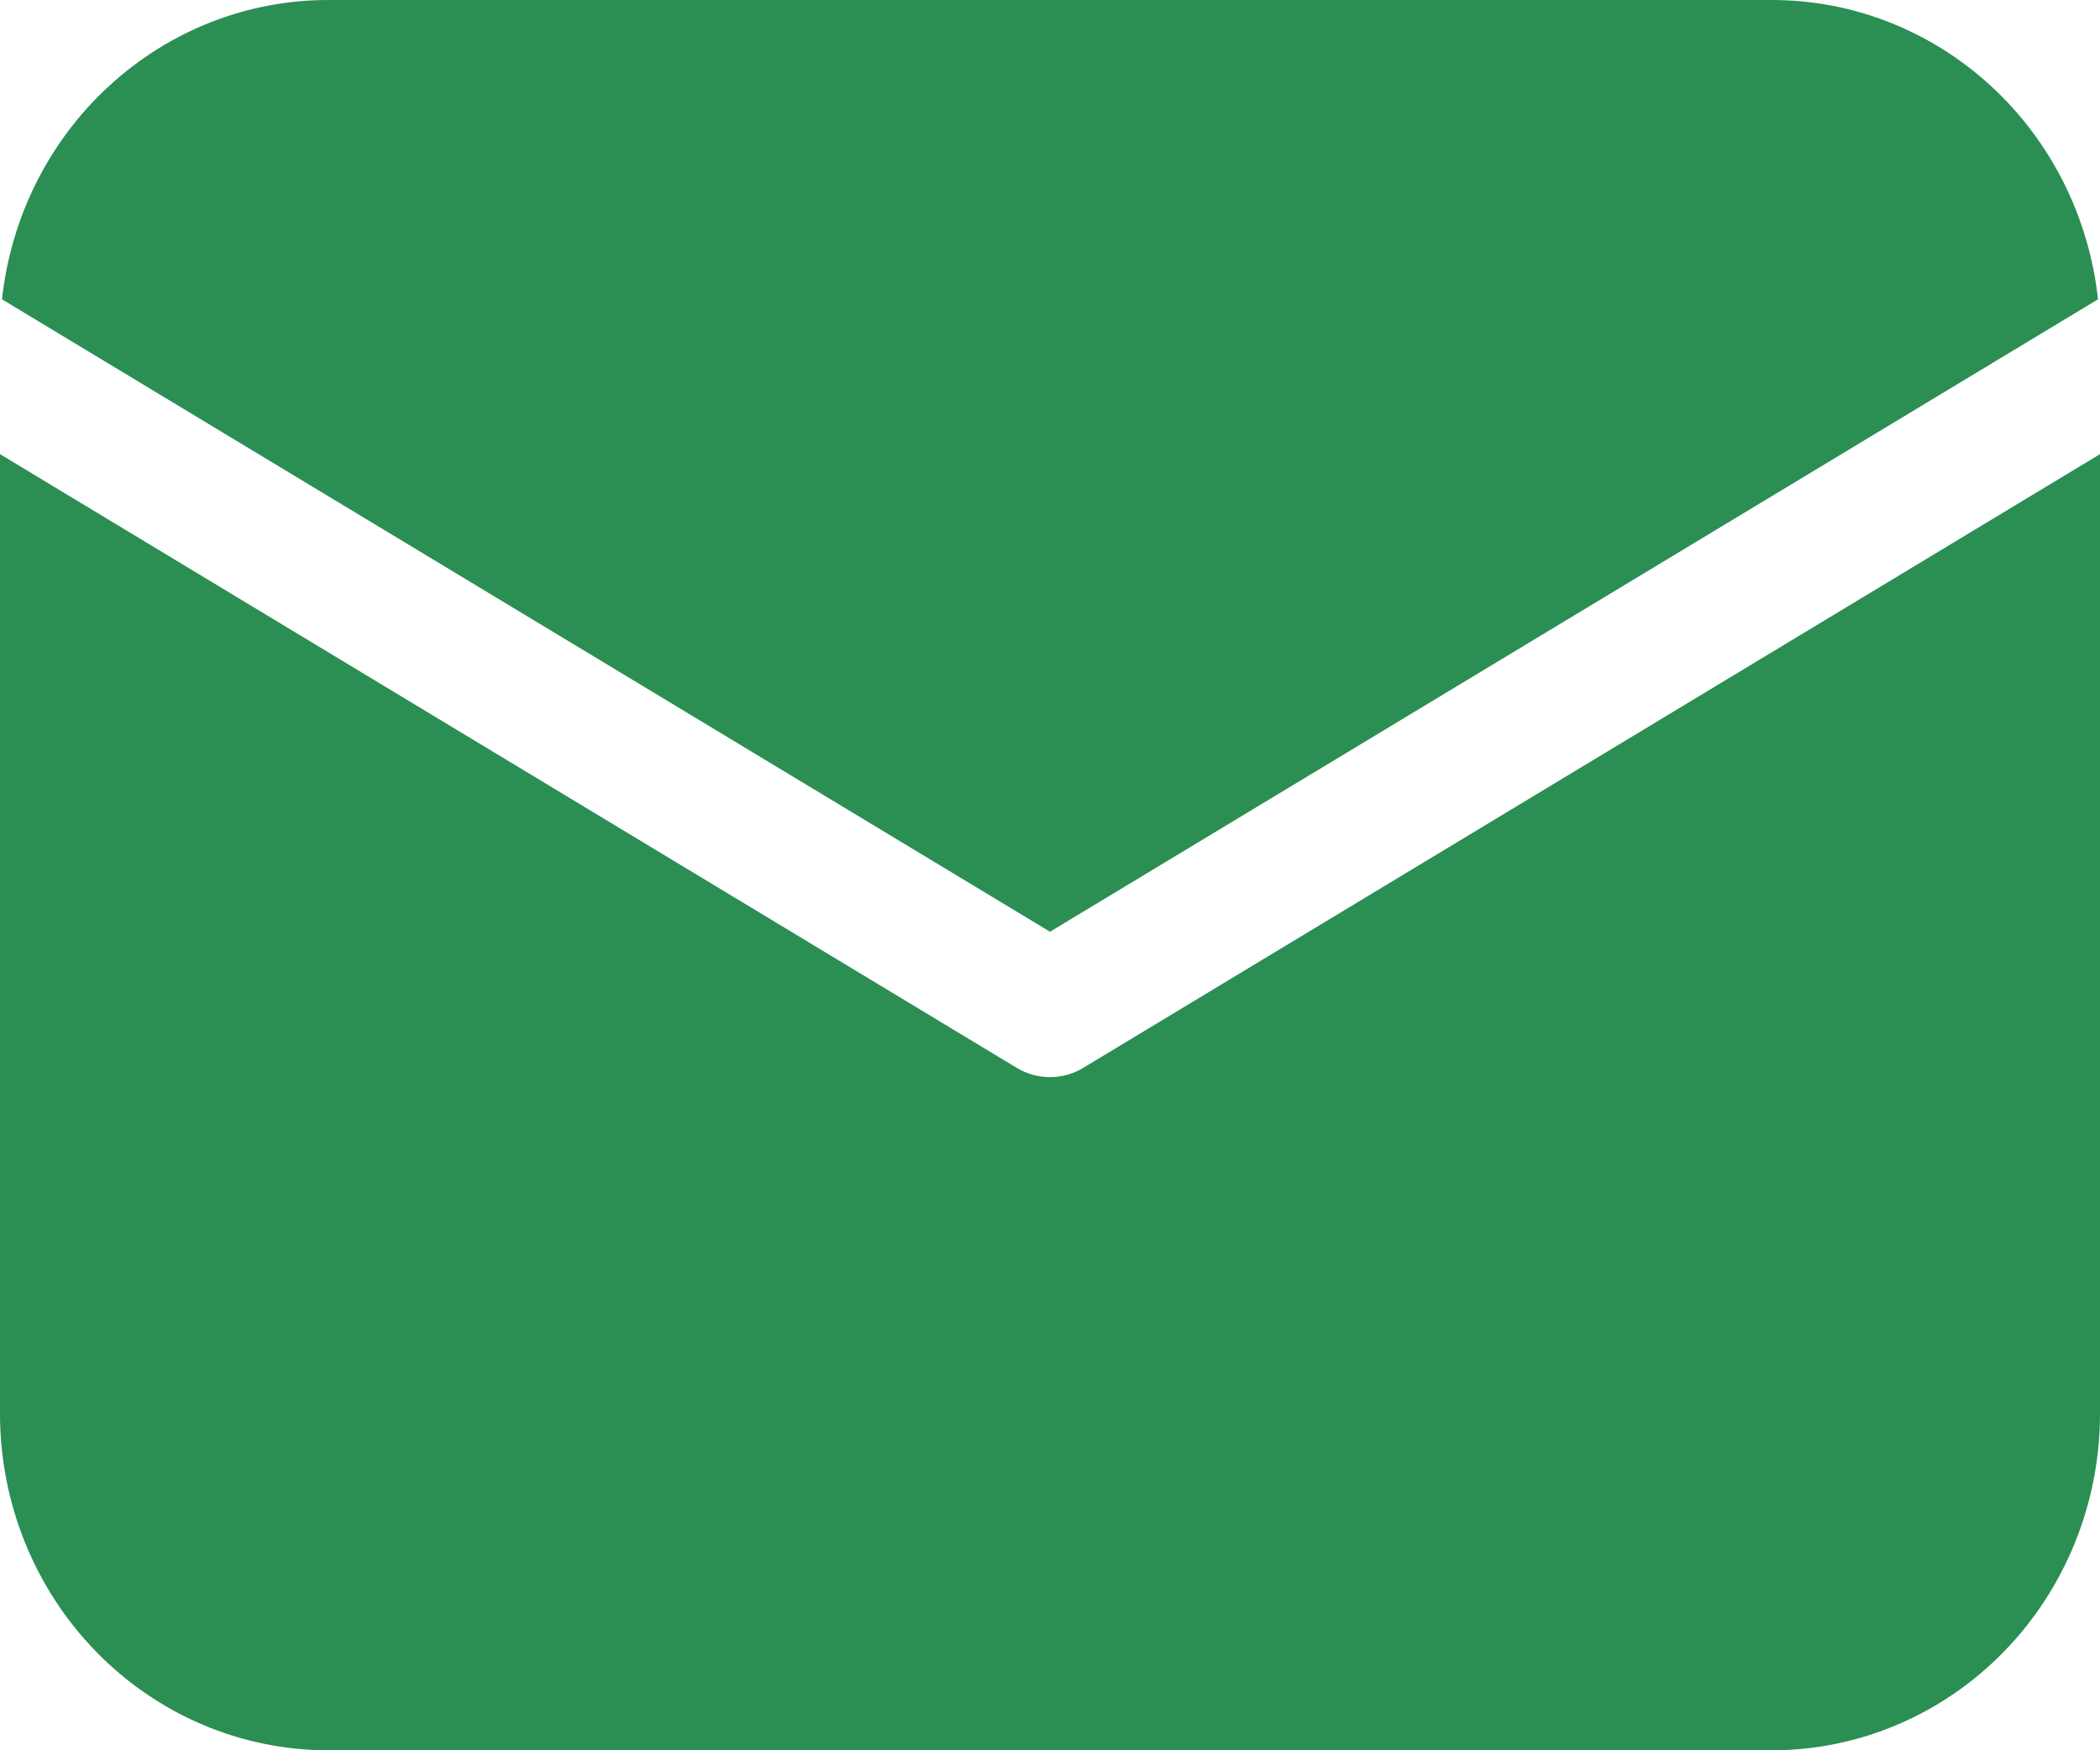 <svg width="18" height="15" viewBox="0 0 18 15" fill="none" xmlns="http://www.w3.org/2000/svg">
<path d="M18 3.892V12.115C18 12.88 17.704 13.614 17.176 14.155C16.649 14.696 15.933 15 15.188 15H2.812C2.067 15 1.351 14.696 0.824 14.155C0.296 13.614 0 12.88 0 12.115V3.892L8.714 9.151C8.801 9.204 8.899 9.231 9 9.231C9.101 9.231 9.199 9.204 9.286 9.151L18 3.892ZM15.188 3.57146e-08C15.88 -0 16.547 0.261 17.063 0.735C17.579 1.208 17.906 1.86 17.983 2.565L9 7.985L0.017 2.565C0.094 1.86 0.421 1.208 0.937 0.735C1.453 0.261 2.12 -0 2.812 3.57146e-08H15.188Z" fill="#2B8E53"/>
</svg>
